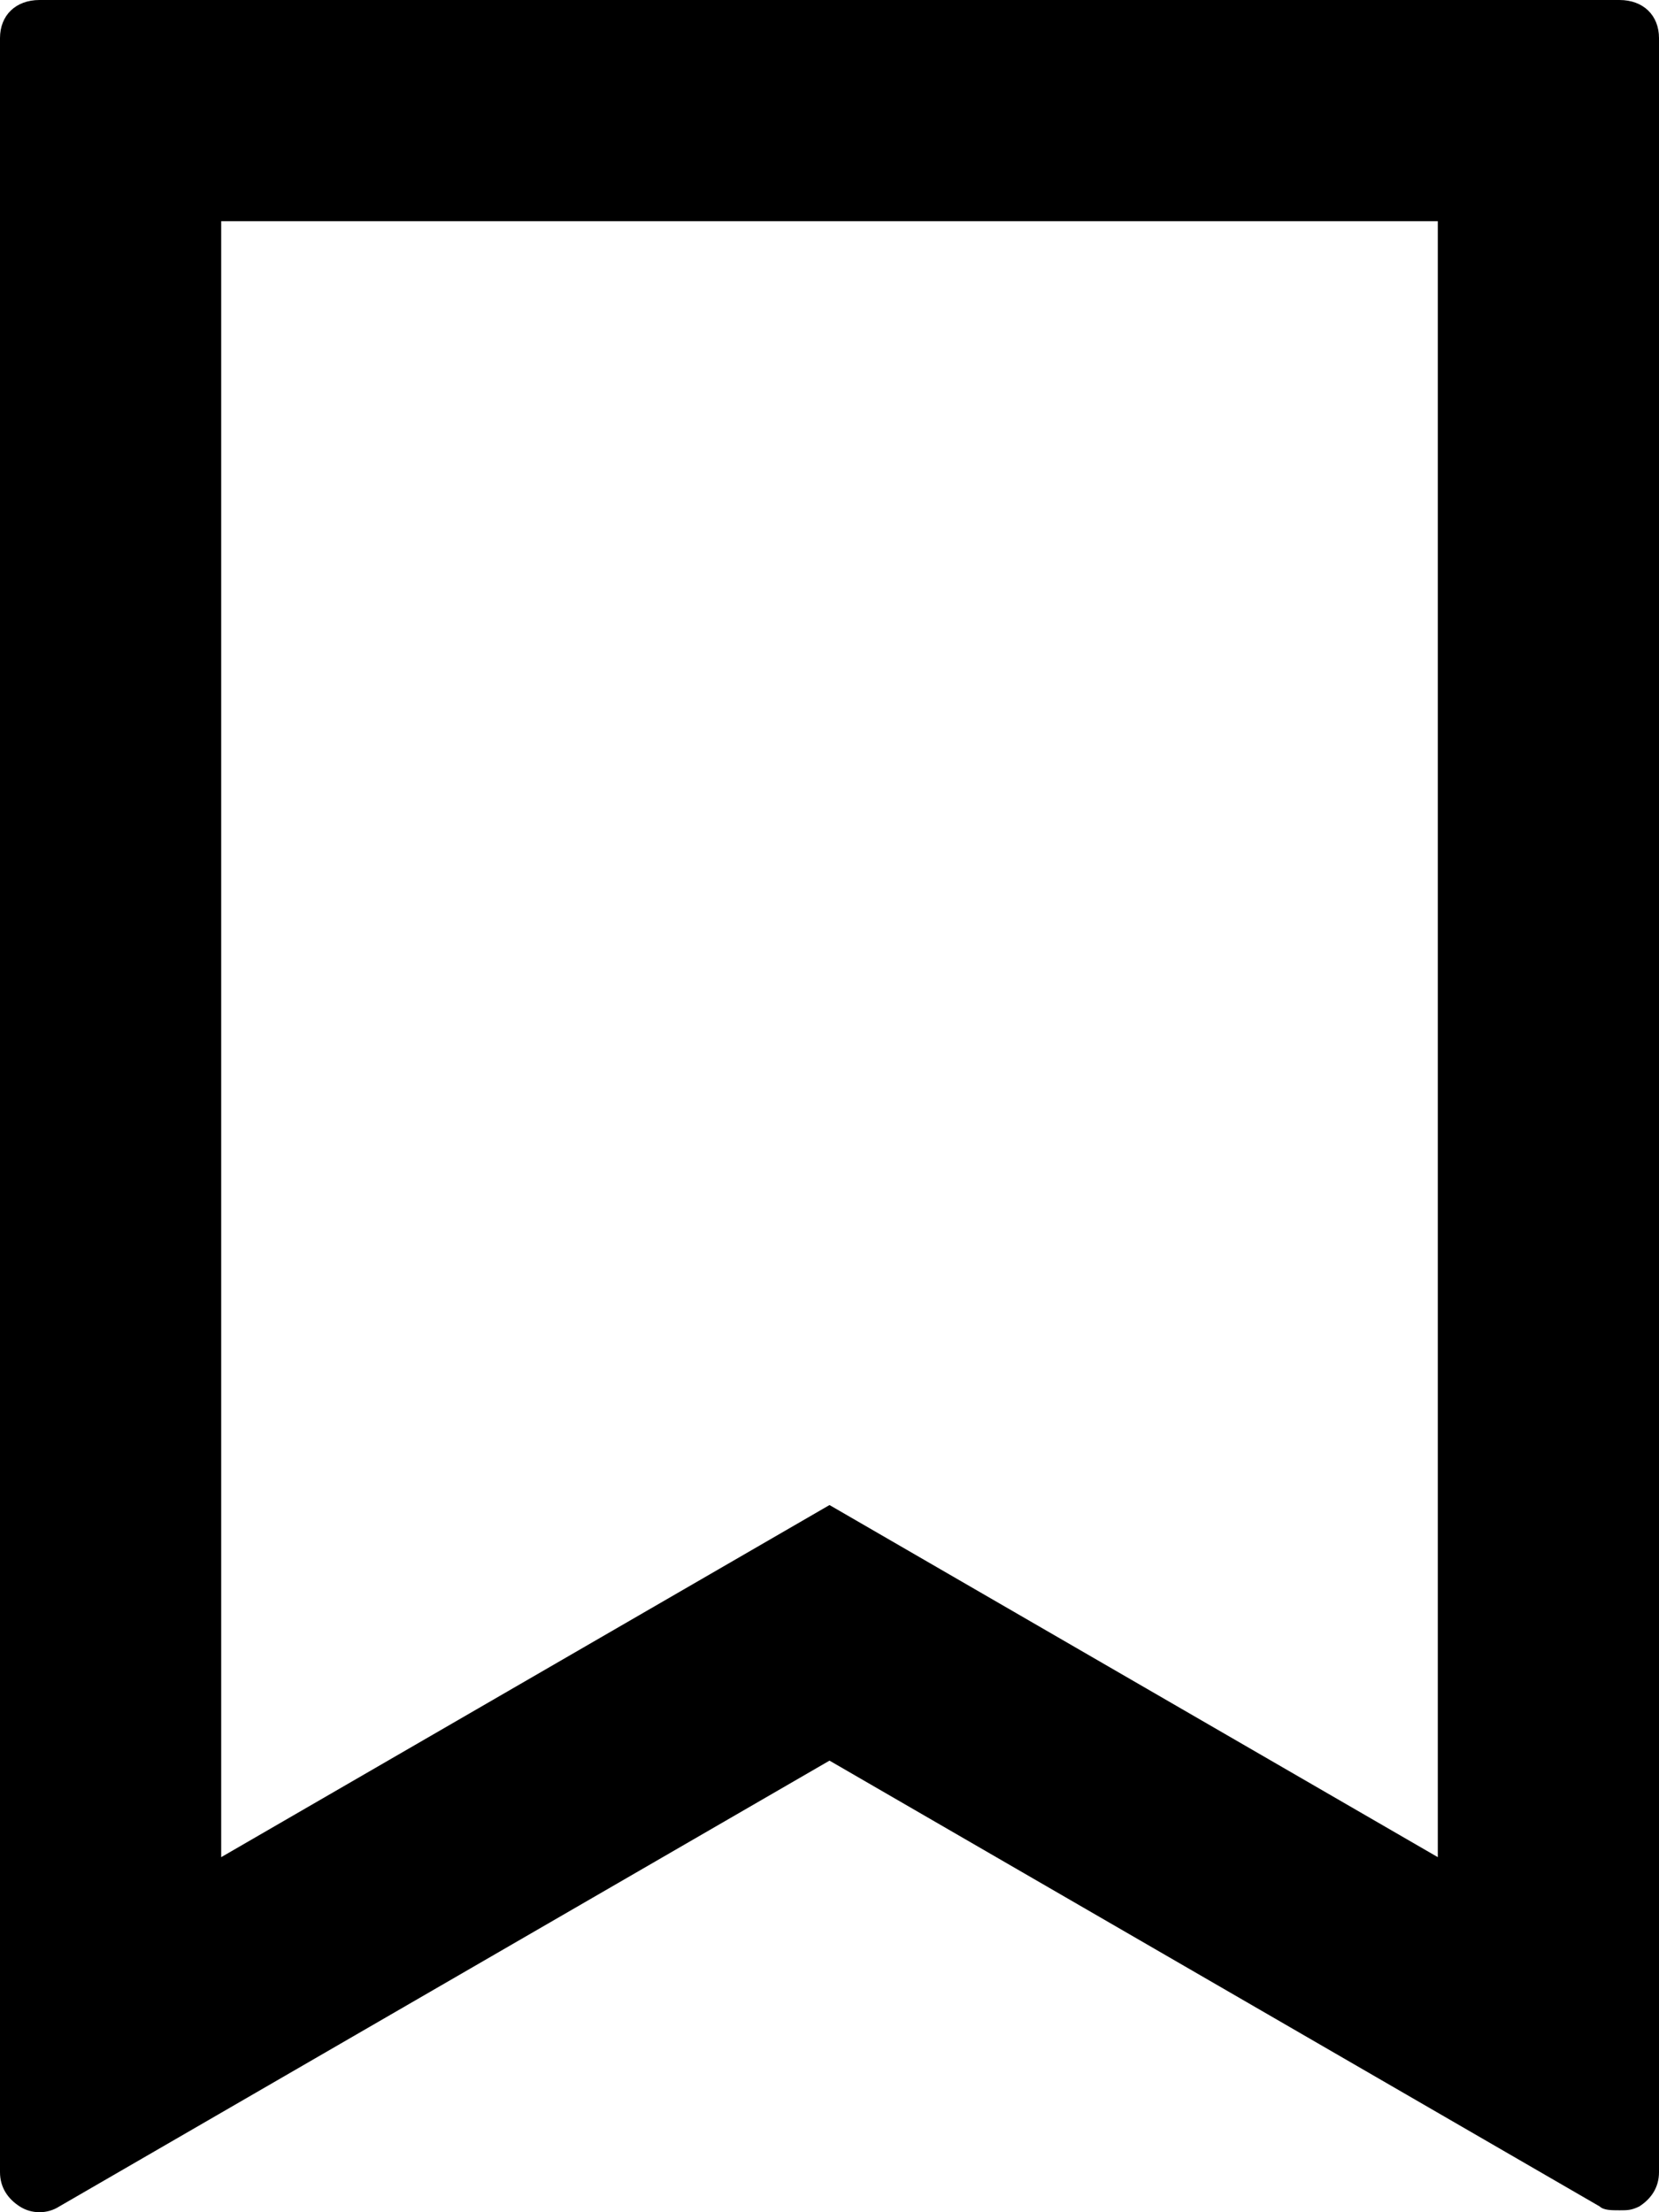 <svg id="Icons_icon-bookmark-filled" data-name="Icons/icon-bookmark-filled" xmlns="http://www.w3.org/2000/svg" width="22.5" height="30" viewBox="0 0 22.5 30">
  <g id="Path" transform="translate(0 0)" fill="none">
    <path d="M21.964,0H.536A.5.5,0,0,0,0,.517V29.457a.539.539,0,0,0,.268.465.5.5,0,0,0,.536,0L11.25,23.876,21.7,29.922a.413.413,0,0,0,.268.052.5.5,0,0,0,.268-.052.539.539,0,0,0,.268-.465V.517A.5.5,0,0,0,21.964,0Z" stroke="none"/>
    <path d="M 3 3 L 3 25.185 L 9.747 21.28 L 11.25 20.41 L 12.753 21.28 L 19.5 25.185 L 19.5 3 L 3 3 M 0.536 -3.814697265625e-06 L 21.964 -3.814697265625e-06 L 21.964 -3.814697265625e-06 C 22.286 -3.814697265625e-06 22.5 0.207 22.5 0.517 L 22.5 29.457 C 22.5 29.664 22.393 29.819 22.232 29.922 C 22.125 29.974 22.071 29.974 21.964 29.974 C 21.857 29.974 21.75 29.974 21.696 29.922 L 11.25 23.876 L 0.804 29.922 C 0.723 29.974 0.629 30 0.536 30 C 0.442 30 0.348 29.974 0.268 29.922 C 0.107 29.819 0 29.664 0 29.457 L 0 0.517 C 0 0.207 0.214 -3.814697265625e-06 0.536 -3.814697265625e-06 Z" stroke="none" fill="#000"/>
  </g>
</svg>
